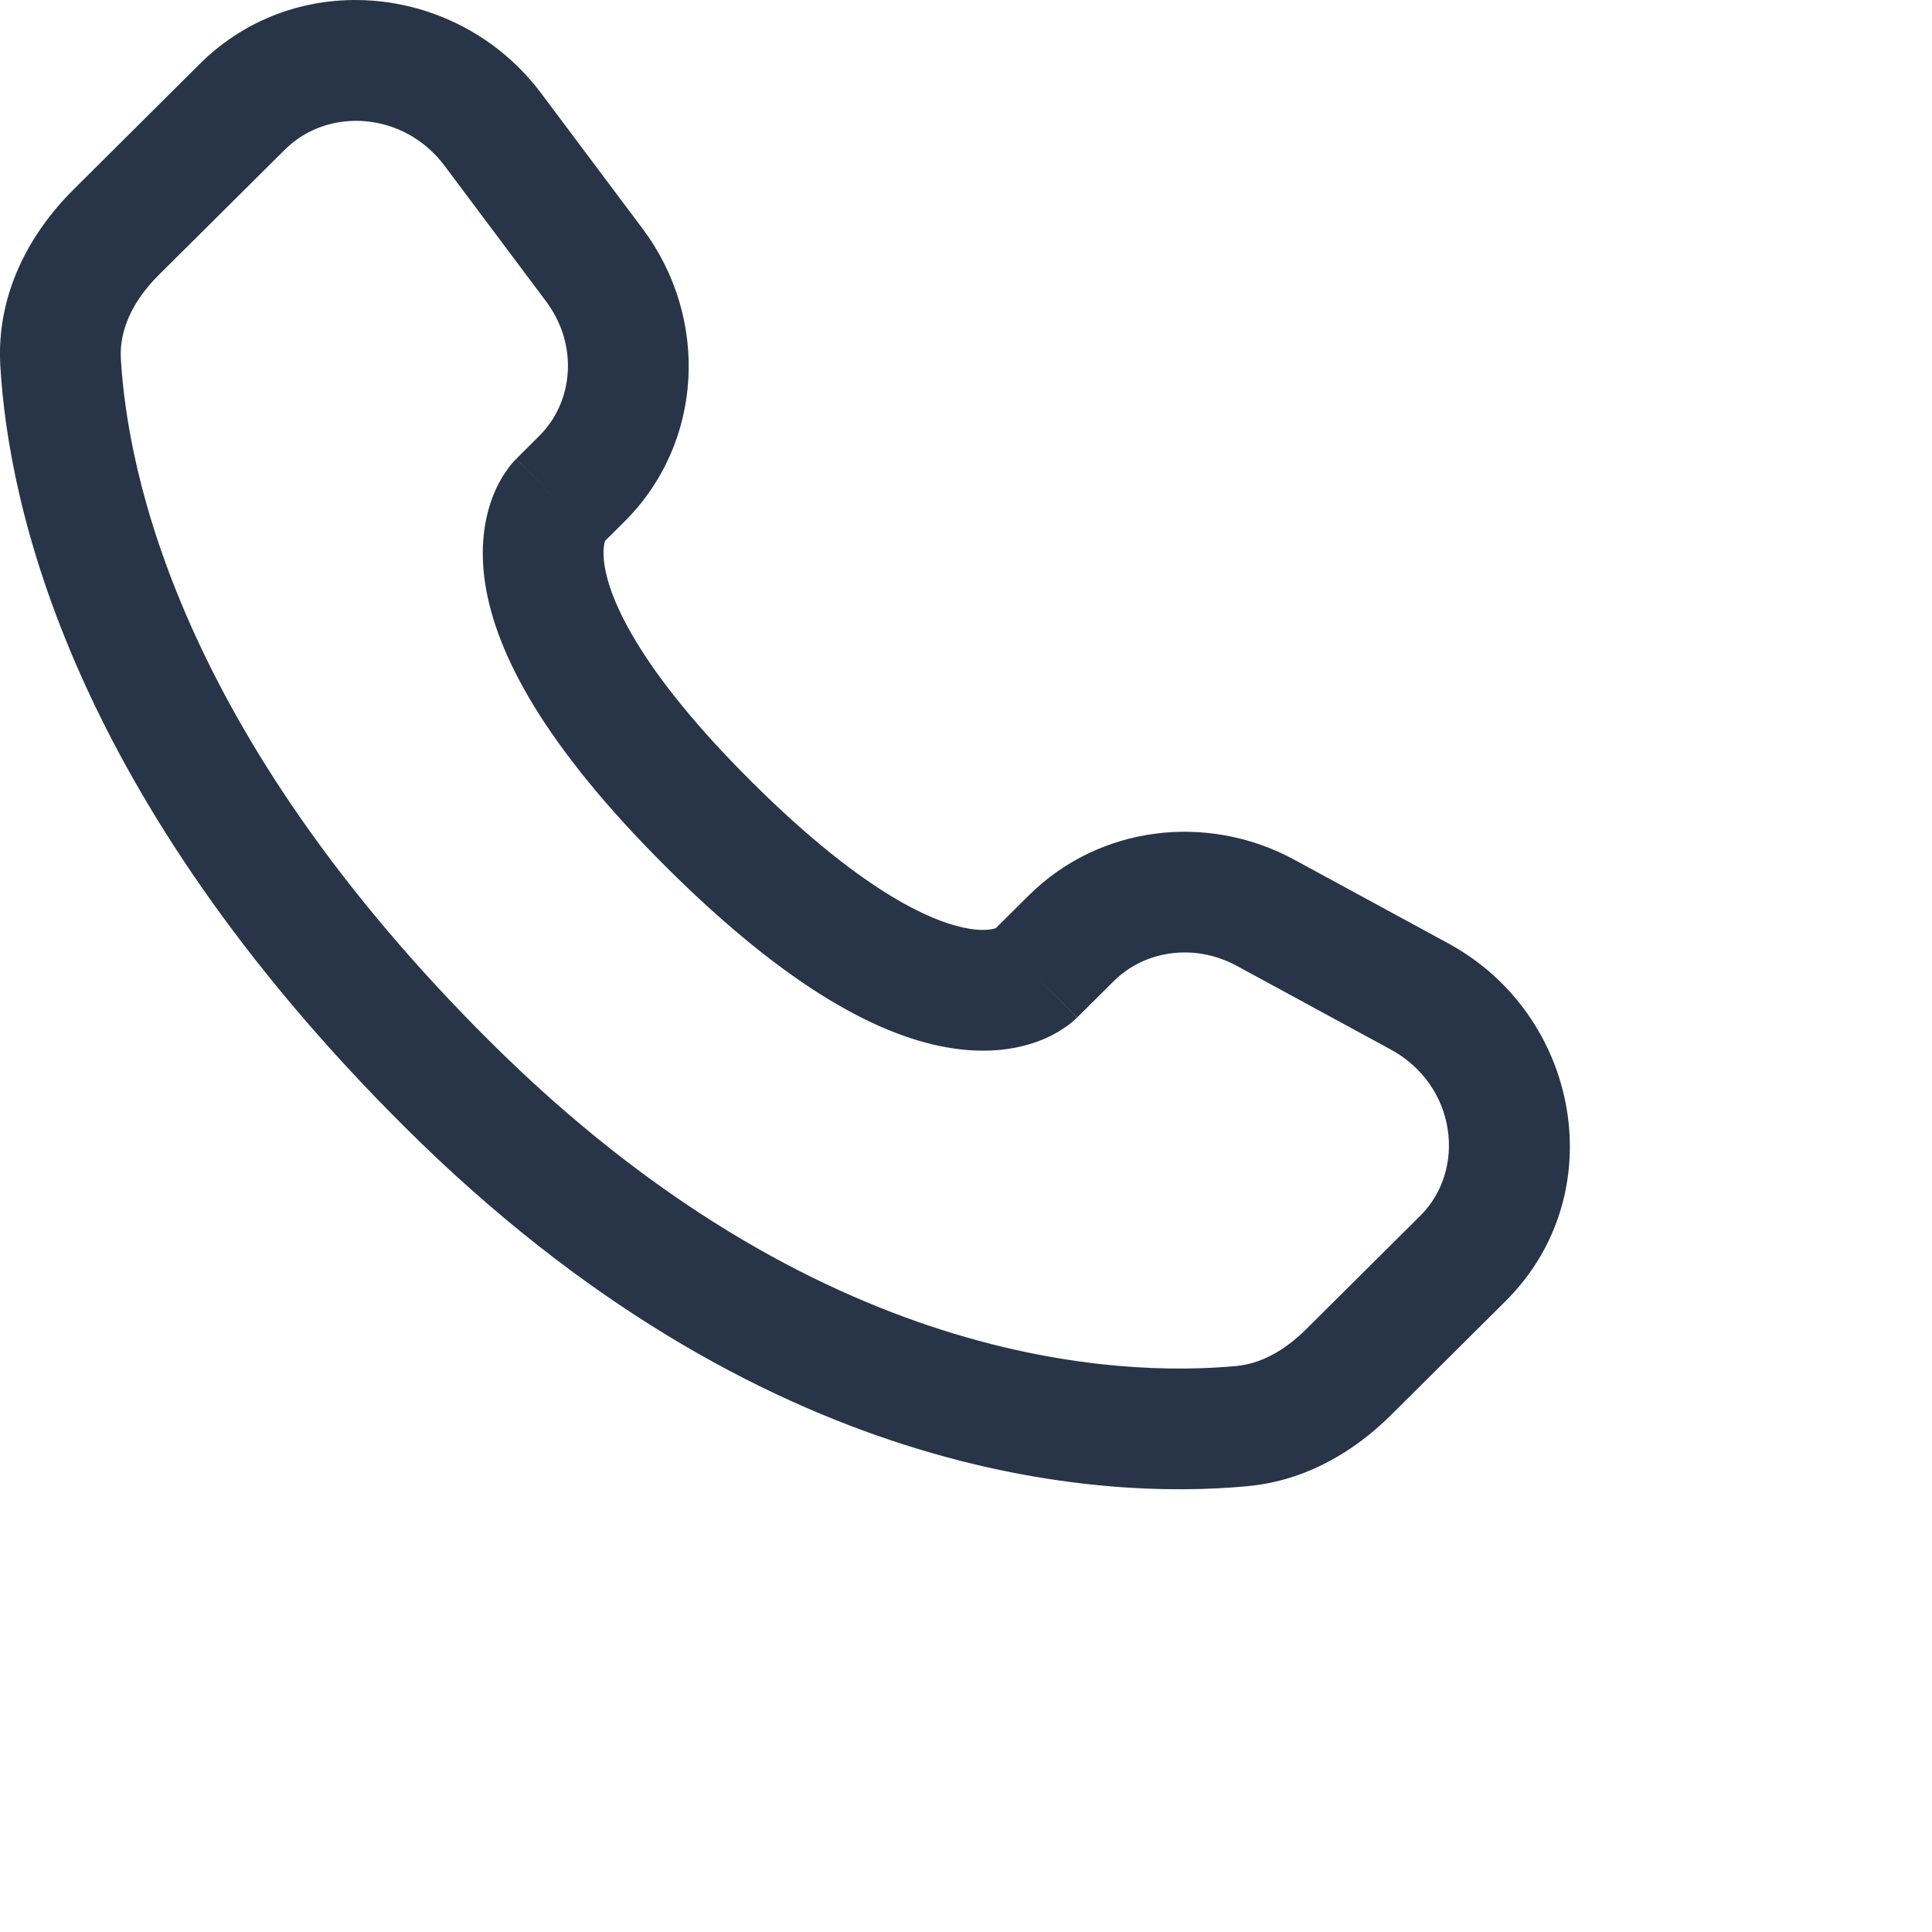 <svg width="20" height="20" viewBox="0 0 20 20" fill="none" xmlns="http://www.w3.org/2000/svg">
<path d="M11.15 10.534L11.529 10.157L10.648 9.271L10.268 9.648L11.15 10.534ZM12.804 9.999L14.396 10.864L14.993 9.766L13.401 8.901L12.804 9.999ZM14.703 12.585L13.519 13.762L14.4 14.648L15.584 13.471L14.703 12.585ZM12.797 14.141C11.589 14.253 8.463 14.153 5.079 10.788L4.197 11.674C7.891 15.347 11.406 15.526 12.913 15.385L12.797 14.141ZM5.079 10.788C1.852 7.58 1.318 4.882 1.251 3.711L0.003 3.782C0.087 5.255 0.749 8.245 4.197 11.674L5.079 10.788ZM6.225 5.637L6.464 5.4L5.582 4.513L5.343 4.751L6.225 5.637ZM6.654 2.37L5.603 0.967L4.602 1.716L5.653 3.12L6.654 2.37ZM2.069 0.661L0.761 1.962L1.642 2.848L2.95 1.548L2.069 0.661ZM5.784 5.194C5.343 4.751 5.343 4.752 5.342 4.752C5.342 4.752 5.341 4.753 5.341 4.753C5.34 4.754 5.339 4.755 5.338 4.756C5.337 4.758 5.335 4.759 5.333 4.761C5.33 4.765 5.326 4.769 5.322 4.773C5.314 4.782 5.305 4.792 5.295 4.803C5.276 4.826 5.255 4.854 5.233 4.887C5.187 4.954 5.138 5.042 5.097 5.152C5.012 5.378 4.966 5.676 5.023 6.045C5.135 6.766 5.632 7.718 6.904 8.983L7.785 8.097C6.595 6.913 6.311 6.193 6.258 5.853C6.233 5.691 6.259 5.612 6.266 5.593C6.271 5.581 6.273 5.58 6.267 5.588C6.265 5.592 6.26 5.598 6.253 5.606C6.25 5.61 6.246 5.615 6.241 5.62C6.239 5.623 6.236 5.626 6.233 5.628C6.232 5.63 6.231 5.631 6.229 5.633C6.228 5.634 6.228 5.634 6.227 5.635C6.227 5.635 6.226 5.636 6.226 5.636C6.225 5.637 6.225 5.637 5.784 5.194ZM6.904 8.983C8.176 10.248 9.133 10.741 9.855 10.851C10.224 10.908 10.522 10.863 10.748 10.779C10.858 10.738 10.947 10.689 11.013 10.644C11.046 10.622 11.074 10.601 11.097 10.582C11.108 10.573 11.118 10.564 11.127 10.556C11.132 10.552 11.136 10.548 11.139 10.545C11.141 10.543 11.143 10.541 11.145 10.539C11.146 10.539 11.146 10.538 11.147 10.537C11.148 10.536 11.148 10.536 11.149 10.536C11.149 10.535 11.15 10.534 10.709 10.091C10.268 9.648 10.269 9.648 10.27 9.647C10.27 9.647 10.27 9.646 10.271 9.646C10.271 9.645 10.272 9.644 10.273 9.643C10.274 9.642 10.276 9.641 10.277 9.639C10.28 9.636 10.283 9.634 10.286 9.632C10.291 9.627 10.295 9.623 10.3 9.62C10.308 9.613 10.314 9.608 10.318 9.606C10.325 9.601 10.324 9.603 10.311 9.607C10.291 9.615 10.209 9.641 10.045 9.616C9.7 9.563 8.975 9.28 7.785 8.097L6.904 8.983ZM5.603 0.967C4.754 -0.168 3.083 -0.347 2.069 0.661L2.95 1.548C3.393 1.107 4.18 1.152 4.602 1.716L5.603 0.967ZM1.251 3.711C1.235 3.423 1.367 3.122 1.642 2.848L0.761 1.962C0.313 2.407 -0.039 3.037 0.003 3.782L1.251 3.711ZM13.519 13.762C13.29 13.989 13.044 14.118 12.797 14.141L12.913 15.385C13.525 15.328 14.027 15.019 14.4 14.648L13.519 13.762ZM6.464 5.4C7.284 4.584 7.345 3.294 6.654 2.37L5.653 3.12C5.989 3.569 5.939 4.158 5.582 4.513L6.464 5.4ZM14.396 10.864C15.078 11.235 15.184 12.106 14.703 12.585L15.584 13.471C16.701 12.361 16.356 10.507 14.993 9.766L14.396 10.864ZM11.529 10.157C11.849 9.839 12.364 9.76 12.804 9.999L13.401 8.901C12.498 8.41 11.377 8.546 10.648 9.271L11.529 10.157Z" fill="#283548"/>
</svg>
